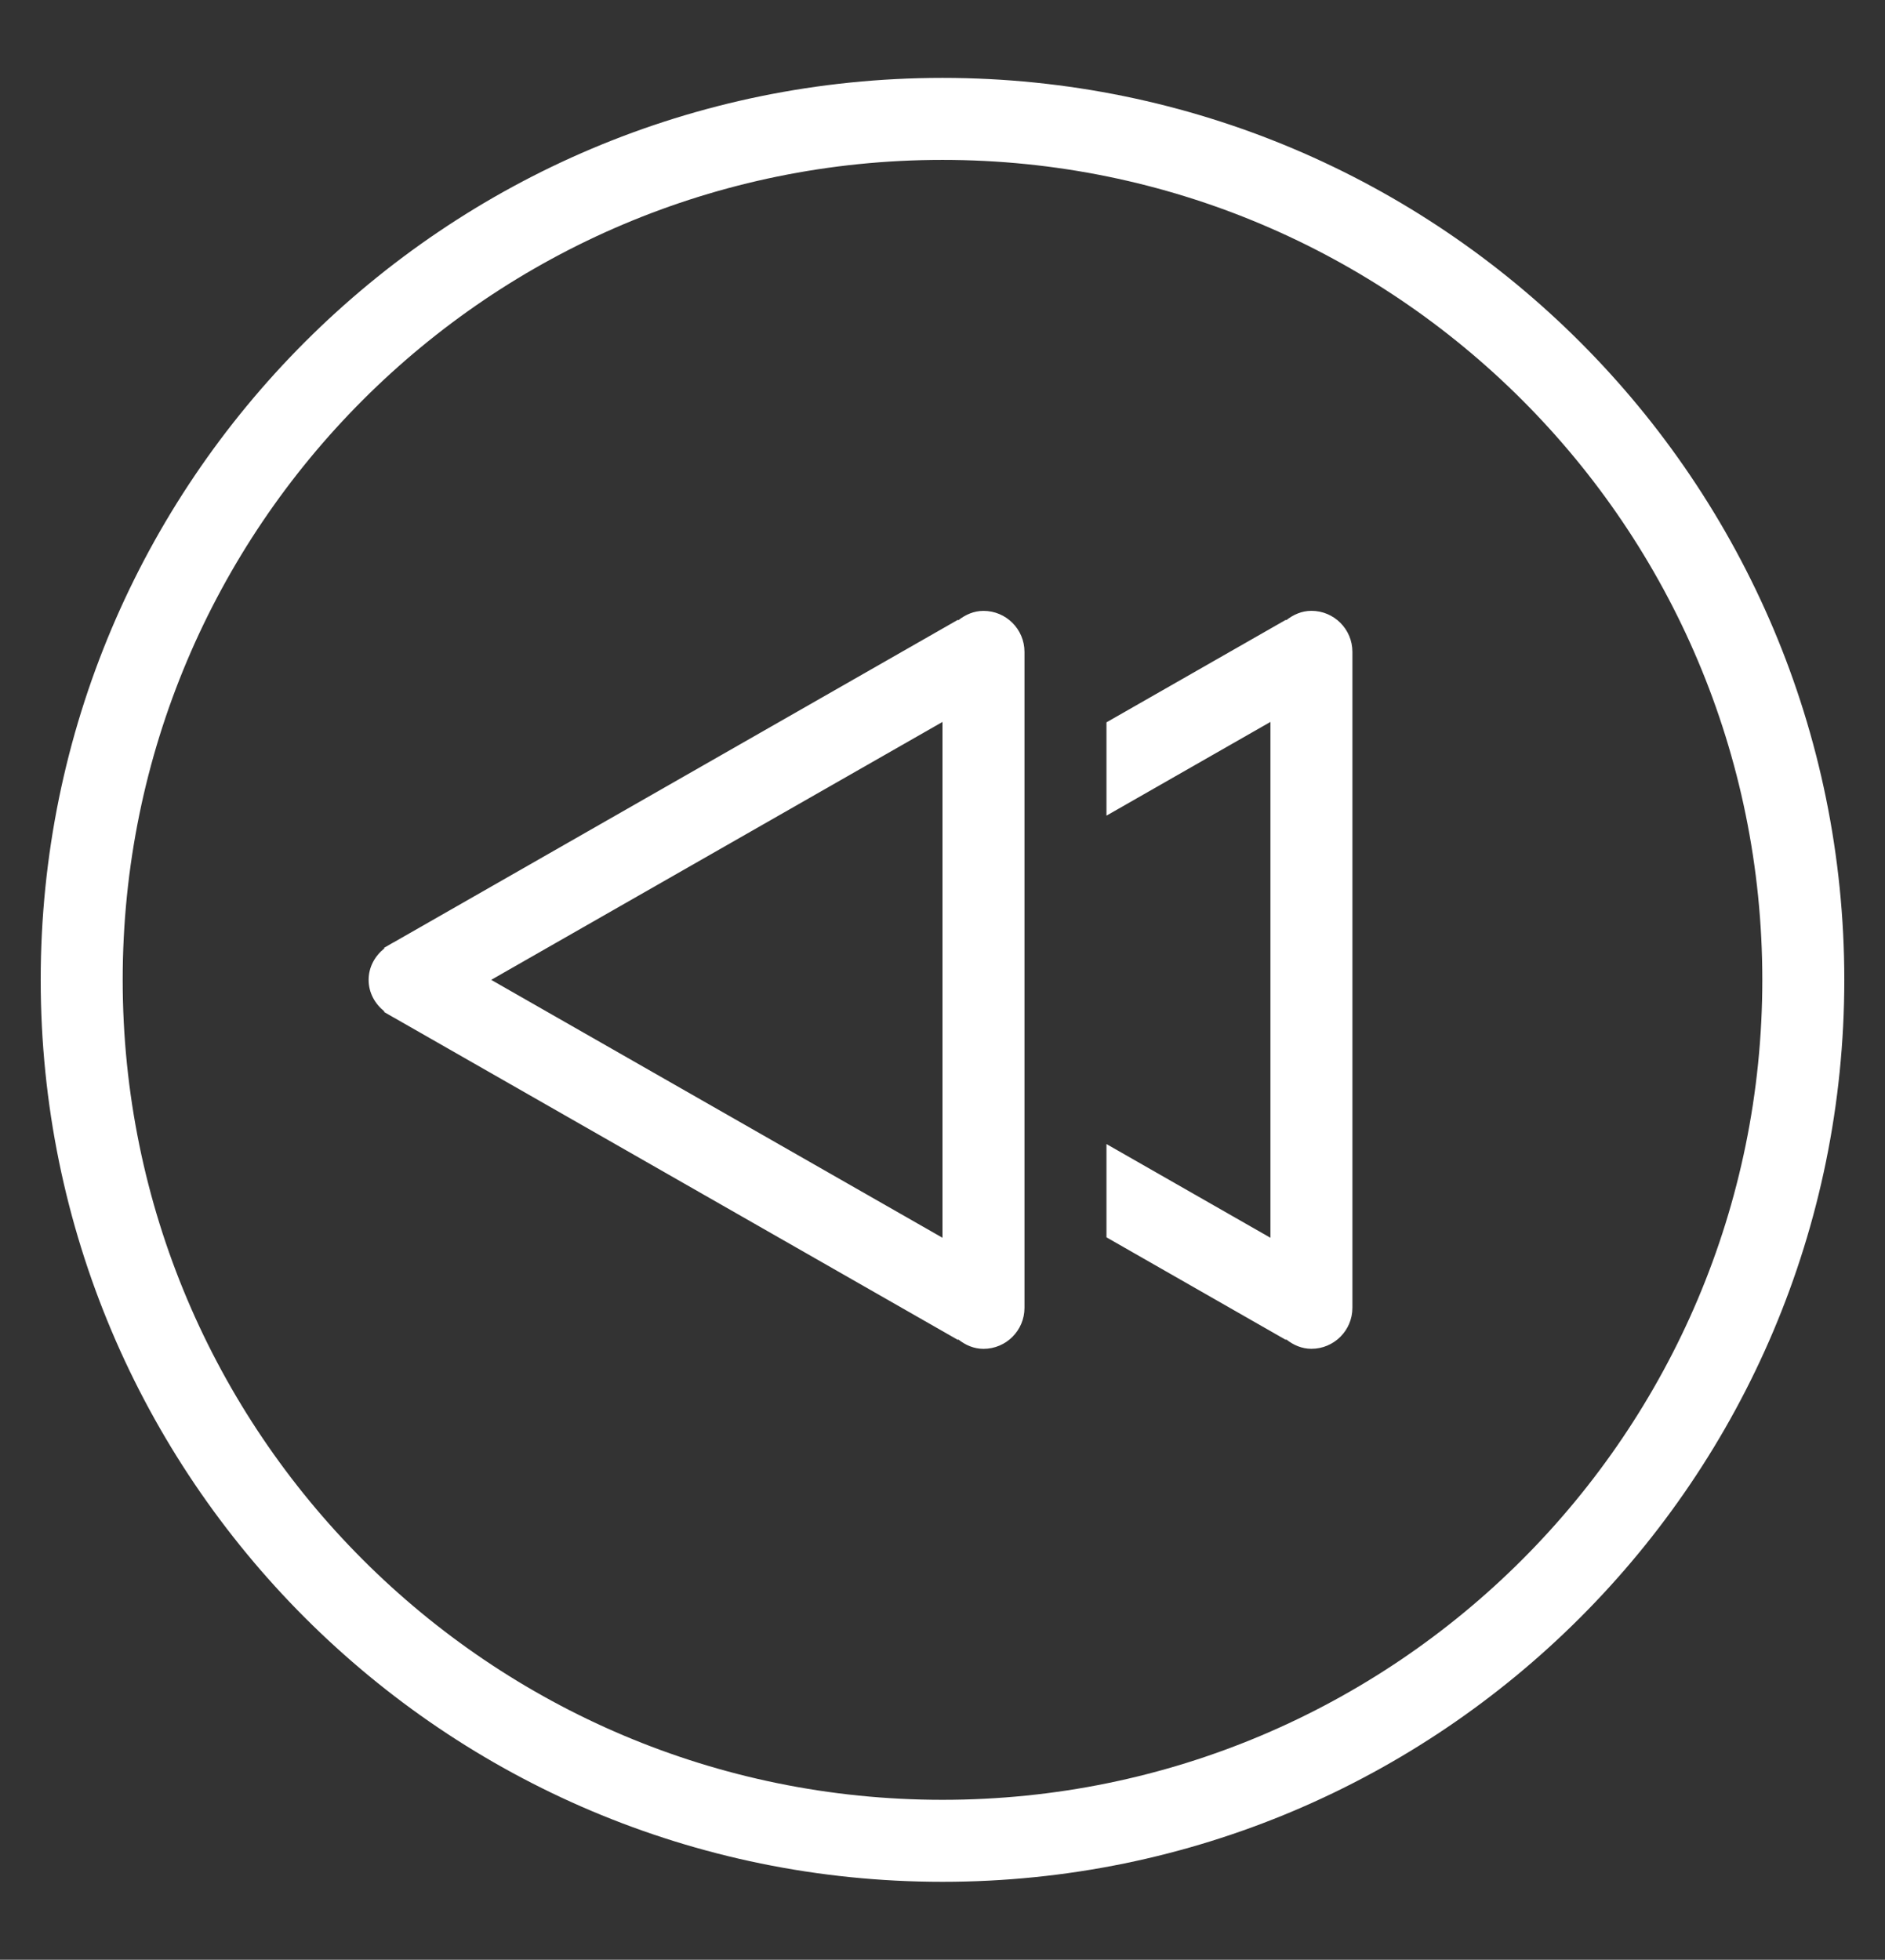 <?xml version="1.0" encoding="utf-8"?>
<!-- Generator: Adobe Illustrator 16.0.0, SVG Export Plug-In . SVG Version: 6.00 Build 0)  -->
<!DOCTYPE svg PUBLIC "-//W3C//DTD SVG 1.1//EN" "http://www.w3.org/Graphics/SVG/1.1/DTD/svg11.dtd">
<svg version="1.1" id="Layer_1" xmlns="http://www.w3.org/2000/svg" xmlns:xlink="http://www.w3.org/1999/xlink" x="0px" y="0px"
	 width="45.986px" height="47.801px" viewBox="47.26 52.518 45.986 47.801" enable-background="new 47.26 52.518 45.986 47.801"
	 xml:space="preserve">
<rect x="47.26" y="52.518" width="45.986" height="47.801" fill="#333333" stroke="none"/>
<path fill="#FFFFFF" d="M78.628,67.637l-4.375,2.5v2.276l4-2.286v12.582l-4-2.286v2.275l4.375,2.501l0.01-0.012
	c0.171,0.137,0.379,0.23,0.615,0.23c0.551,0,1-0.447,1-1v-16c0-0.553-0.449-1-1-1c-0.236,0-0.444,0.094-0.615,0.23L78.628,67.637z
	 M70.253,54.418c-12.15,0-22,9.85-22,22s9.85,22,22,22c12.149,0,22-9.85,22-22S82.402,54.418,70.253,54.418 M70.253,96.418
	c-11.047,0-20-8.955-20-20c0-11.046,8.953-20,20-20c11.045,0,20,8.954,20,20C90.253,87.463,81.298,96.418,70.253,96.418
	 M56.638,75.649c-0.229,0.184-0.385,0.453-0.385,0.77s0.156,0.586,0.385,0.77l-0.01,0.012l0.178,0.102
	c0.025,0.012,0.047,0.031,0.074,0.042L70.628,85.2l0.01-0.012c0.171,0.137,0.379,0.23,0.615,0.23c0.551,0,1-0.447,1-1v-16
	c0-0.553-0.449-1-1-1c-0.236,0-0.444,0.094-0.615,0.23l-0.01-0.012L56.88,75.494c-0.027,0.011-0.049,0.03-0.076,0.042l-0.176,0.102
	L56.638,75.649 M59.243,76.418l11.01-6.291v12.582L59.243,76.418z"/>
</svg>
